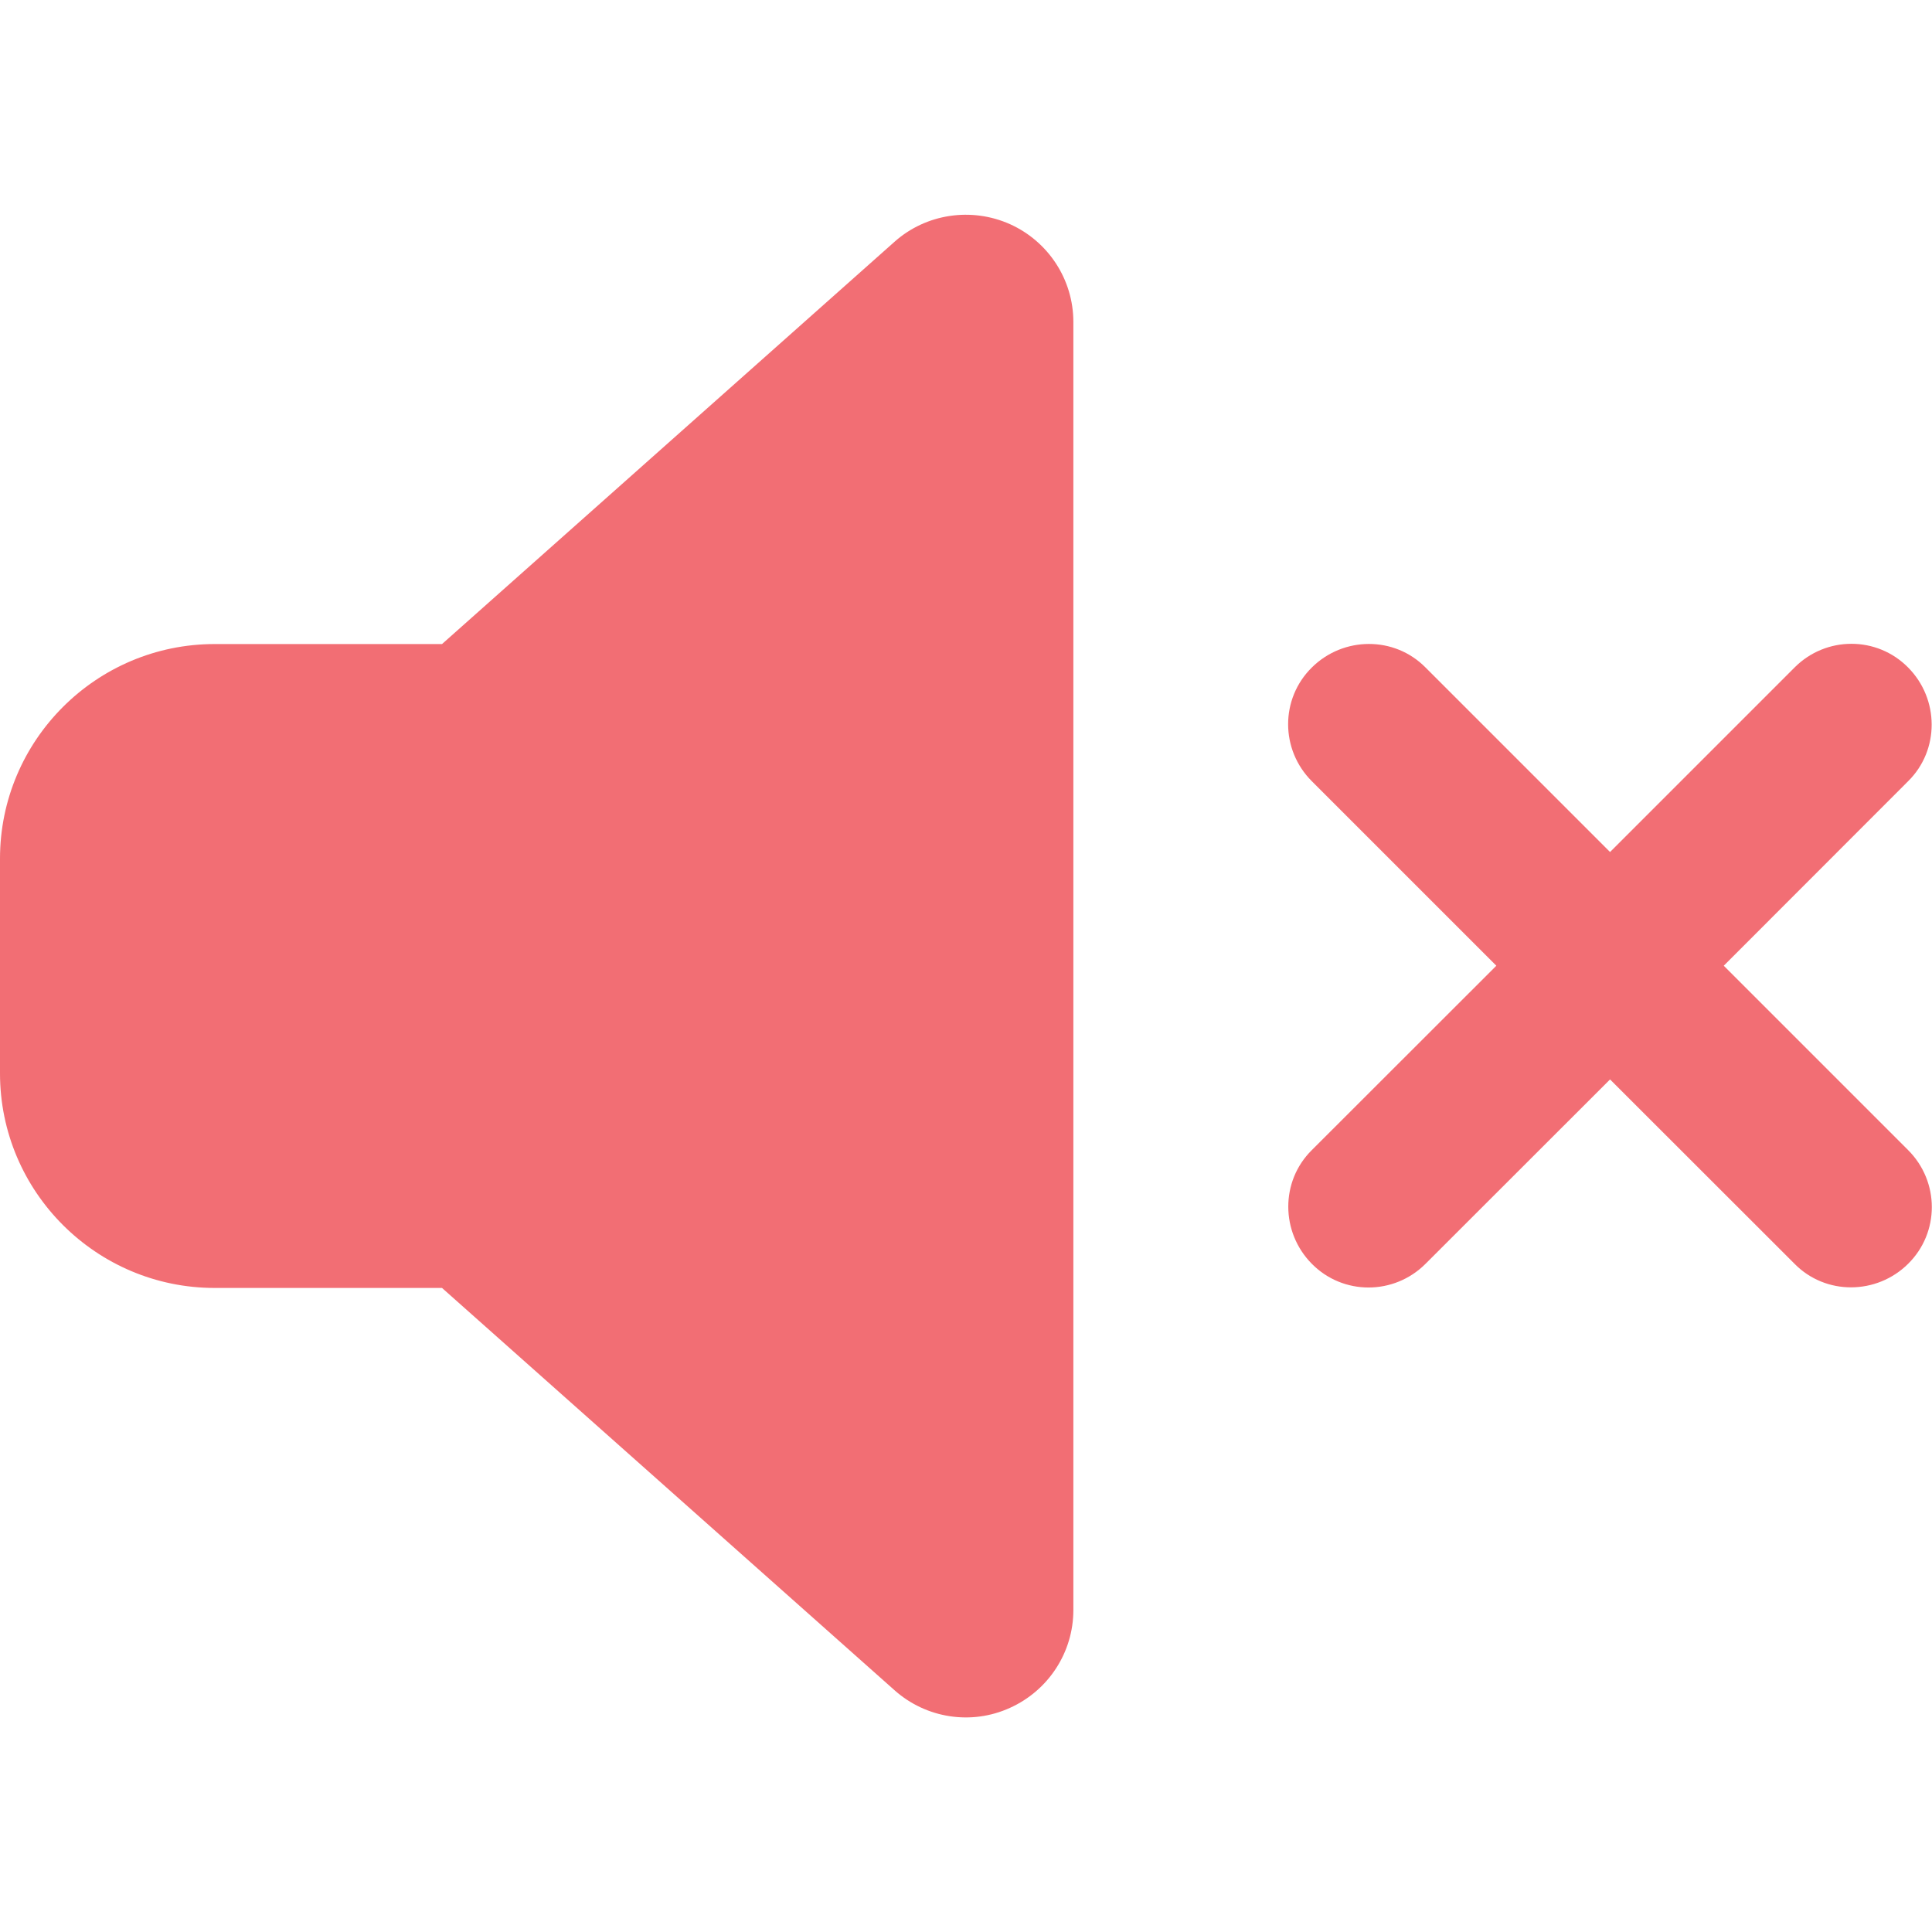 <svg width="14" height="14" viewBox="0 0 14 14" fill="none" xmlns="http://www.w3.org/2000/svg">
<path d="M7.318 1.624C7.598 1.75 7.778 2.027 7.778 2.333V11.667C7.778 11.973 7.598 12.25 7.318 12.376C7.039 12.503 6.711 12.452 6.482 12.248L3.203 9.333H1.556C0.698 9.333 0 8.636 0 7.778V6.222C0 5.364 0.698 4.667 1.556 4.667H3.203L6.482 1.752C6.711 1.548 7.039 1.5 7.318 1.624ZM10.33 4.837L11.667 6.174L13.004 4.837C13.232 4.608 13.601 4.608 13.827 4.837C14.053 5.065 14.056 5.435 13.827 5.661L12.491 6.998L13.827 8.334C14.056 8.563 14.056 8.932 13.827 9.158C13.599 9.384 13.229 9.387 13.004 9.158L11.667 7.822L10.33 9.158C10.101 9.387 9.732 9.387 9.506 9.158C9.28 8.93 9.277 8.56 9.506 8.334L10.843 6.998L9.506 5.661C9.277 5.432 9.277 5.063 9.506 4.837C9.734 4.611 10.104 4.608 10.33 4.837Z" fill="#F26E74" />
</svg>
